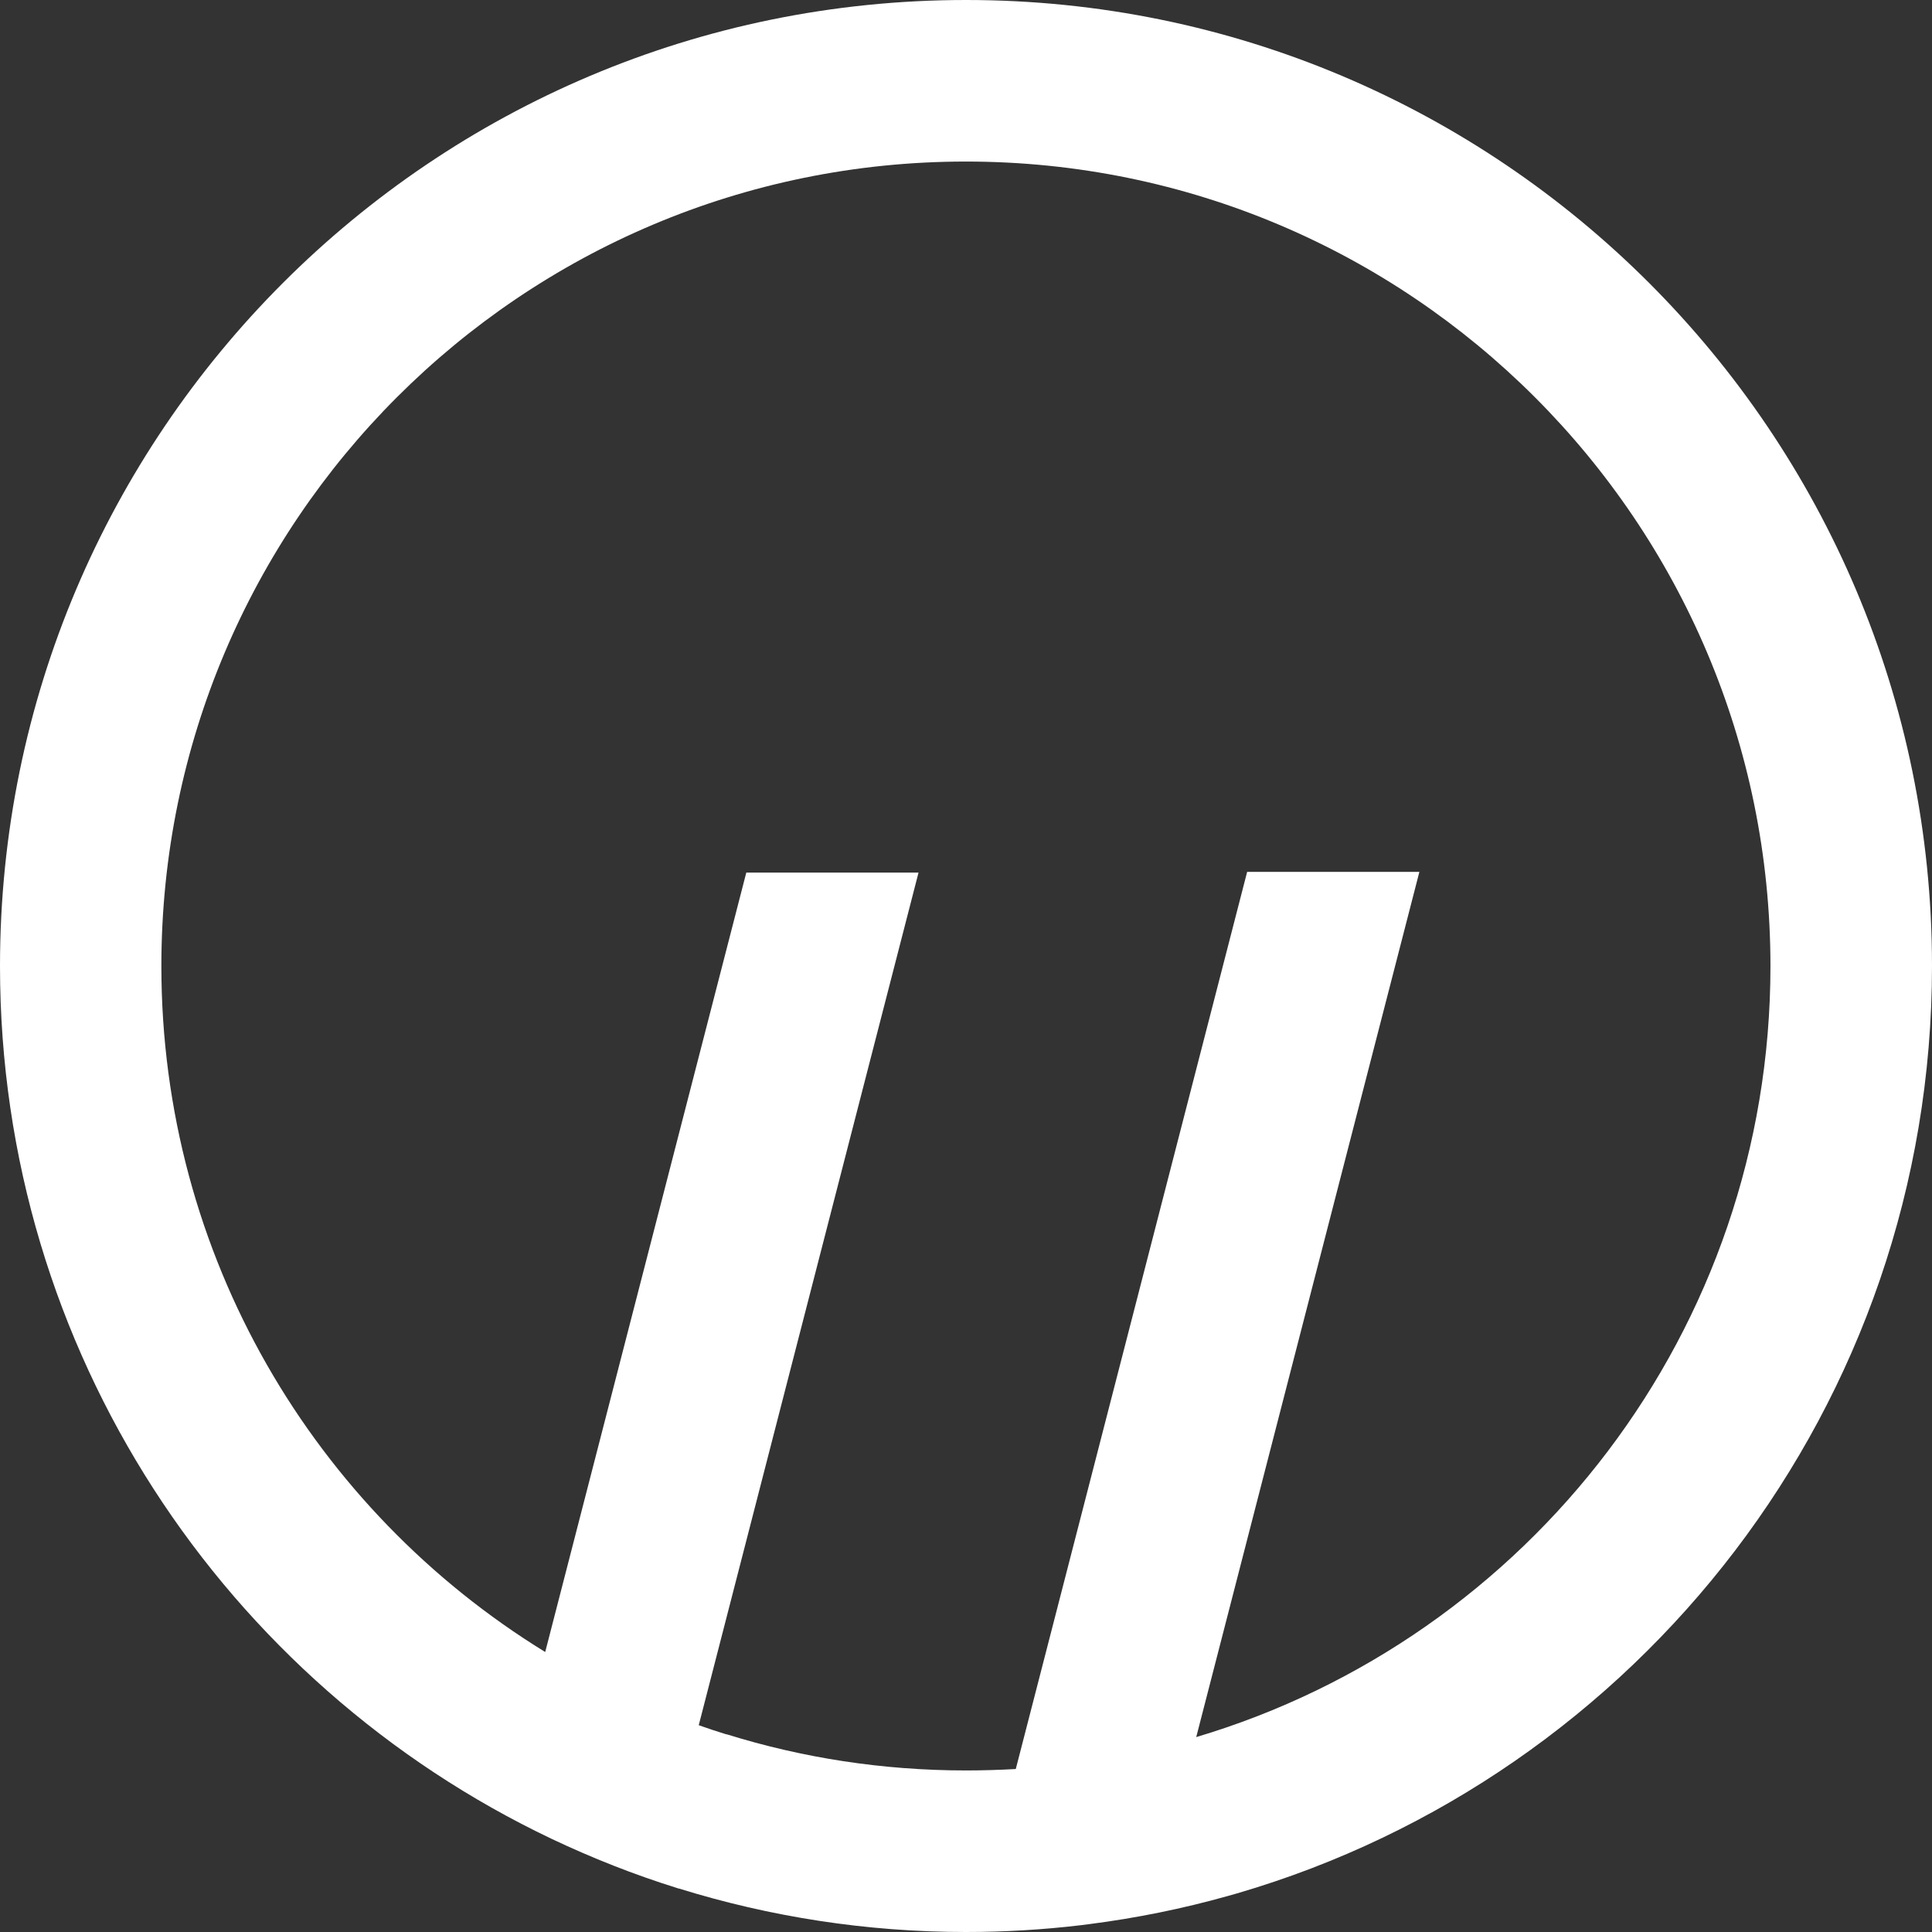 <svg width="3574" height="3574" viewBox="0 0 3574 3574" fill="none" xmlns="http://www.w3.org/2000/svg">
<rect x="0" y="0" width="3574" height="3574" fill="#333333" stroke="none"/>
<g clip-path="url(#clip0_97_16)">
<path d="M1787.16 0C800.007 0 0 800.007 0 1787.16C0 2143.68 104.449 2475.47 284.022 2754.22C463.595 3032.97 718.952 3258.35 1020.44 3401.68C1095.56 3437.26 1172.99 3467.9 1253.39 3492.95L1255.04 3493.6C1255.04 3493.6 1255.36 3493.6 1255.69 3493.6H1256.02C1423.74 3545.66 1602.32 3574 1786.84 3574C1858.66 3574 1929.51 3569.72 1999.03 3561.48C2003.97 3560.82 2009.24 3560.16 2014.51 3559.5C2102.16 3548.3 2187.83 3530.84 2271.19 3507.44L2288.65 3502.5C3031.33 3285.69 3574 2600.02 3574 1786.84C3574 800.007 2773.99 0 1787.16 0ZM2212.87 3213.54L2625.72 1612.86H2307.1L1879.09 3272.51C1848.78 3274.16 1818.14 3275.15 1787.16 3275.15C1632.63 3275.15 1484.03 3251.76 1344.33 3208.26C1344.33 3208.26 1343.67 3208.26 1343.34 3208.26C1326.21 3202.99 1309.4 3197.39 1292.6 3191.46L1699.19 1614.18H1380.57L1008.58 3056.04C582.213 2794.09 298.52 2323.58 298.52 1787.16C298.52 965.082 964.753 298.849 1786.84 298.849C2608.92 298.849 3275.15 965.082 3275.15 1787.16C3275.15 2460.98 2827.37 3030.67 2212.54 3213.54H2212.87Z" fill="white"/>
</g>
<defs>
<clipPath id="clip0_97_16">
<rect width="3574" height="3574" fill="white"/>
</clipPath>
</defs>
</svg>
